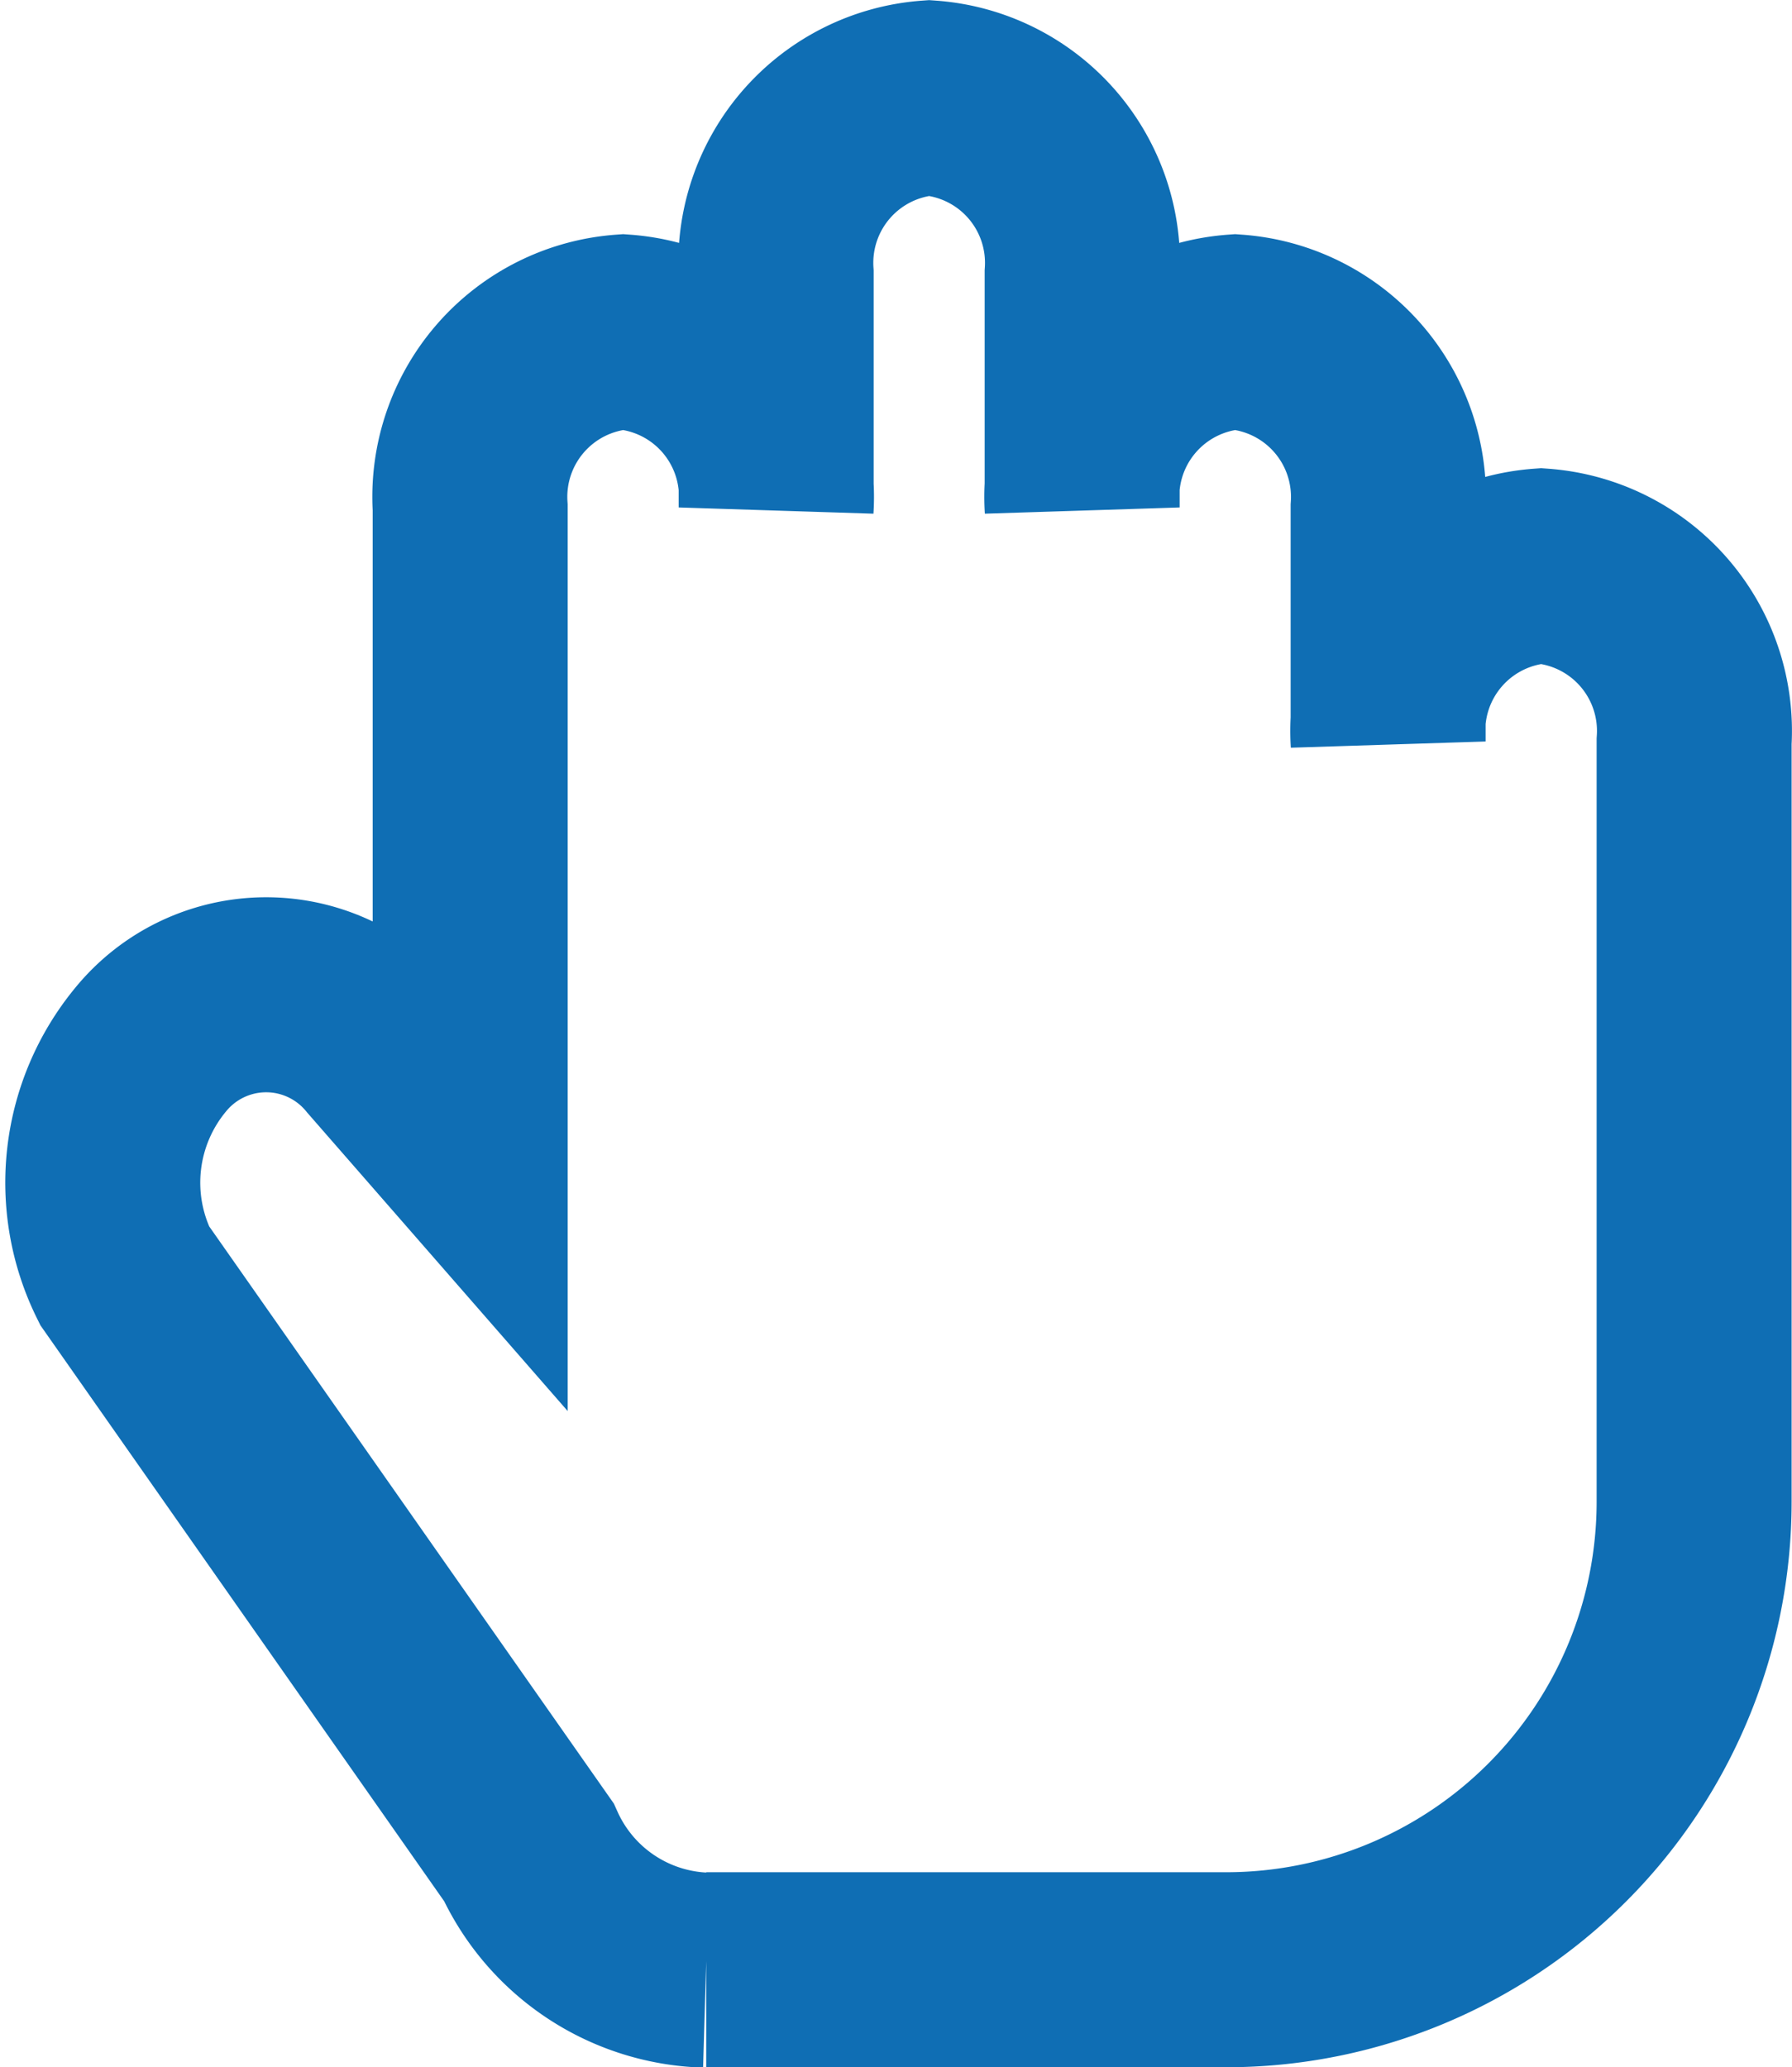 <svg xmlns="http://www.w3.org/2000/svg" width="13.786" height="15.9" viewBox="0 0 13.786 15.9">
  <path id="Path_160" data-name="Path 160" d="M790.517,1895.3a1.546,1.546,0,0,1-1.363-.908l-3.11-4.435a1.606,1.606,0,0,1,.2-1.736h0a1.147,1.147,0,0,1,1.779,0l.68.779v-4.95a1.272,1.272,0,0,1,1.177-1.35h0a1.272,1.272,0,0,1,1.177,1.35v-1.8a1.272,1.272,0,0,1,1.177-1.35h0a1.272,1.272,0,0,1,1.177,1.35v1.8a1.272,1.272,0,0,1,1.177-1.35h0a1.272,1.272,0,0,1,1.177,1.35v1.8a1.272,1.272,0,0,1,1.177-1.35h0a1.272,1.272,0,0,1,1.177,1.35v5.847a3.6,3.6,0,0,1-3.6,3.6h-4" transform="translate(-785.086 -1880.147)" fill="none" stroke="#0f6eb4" stroke-miterlimit="10" stroke-width="1.5"/>
</svg>
